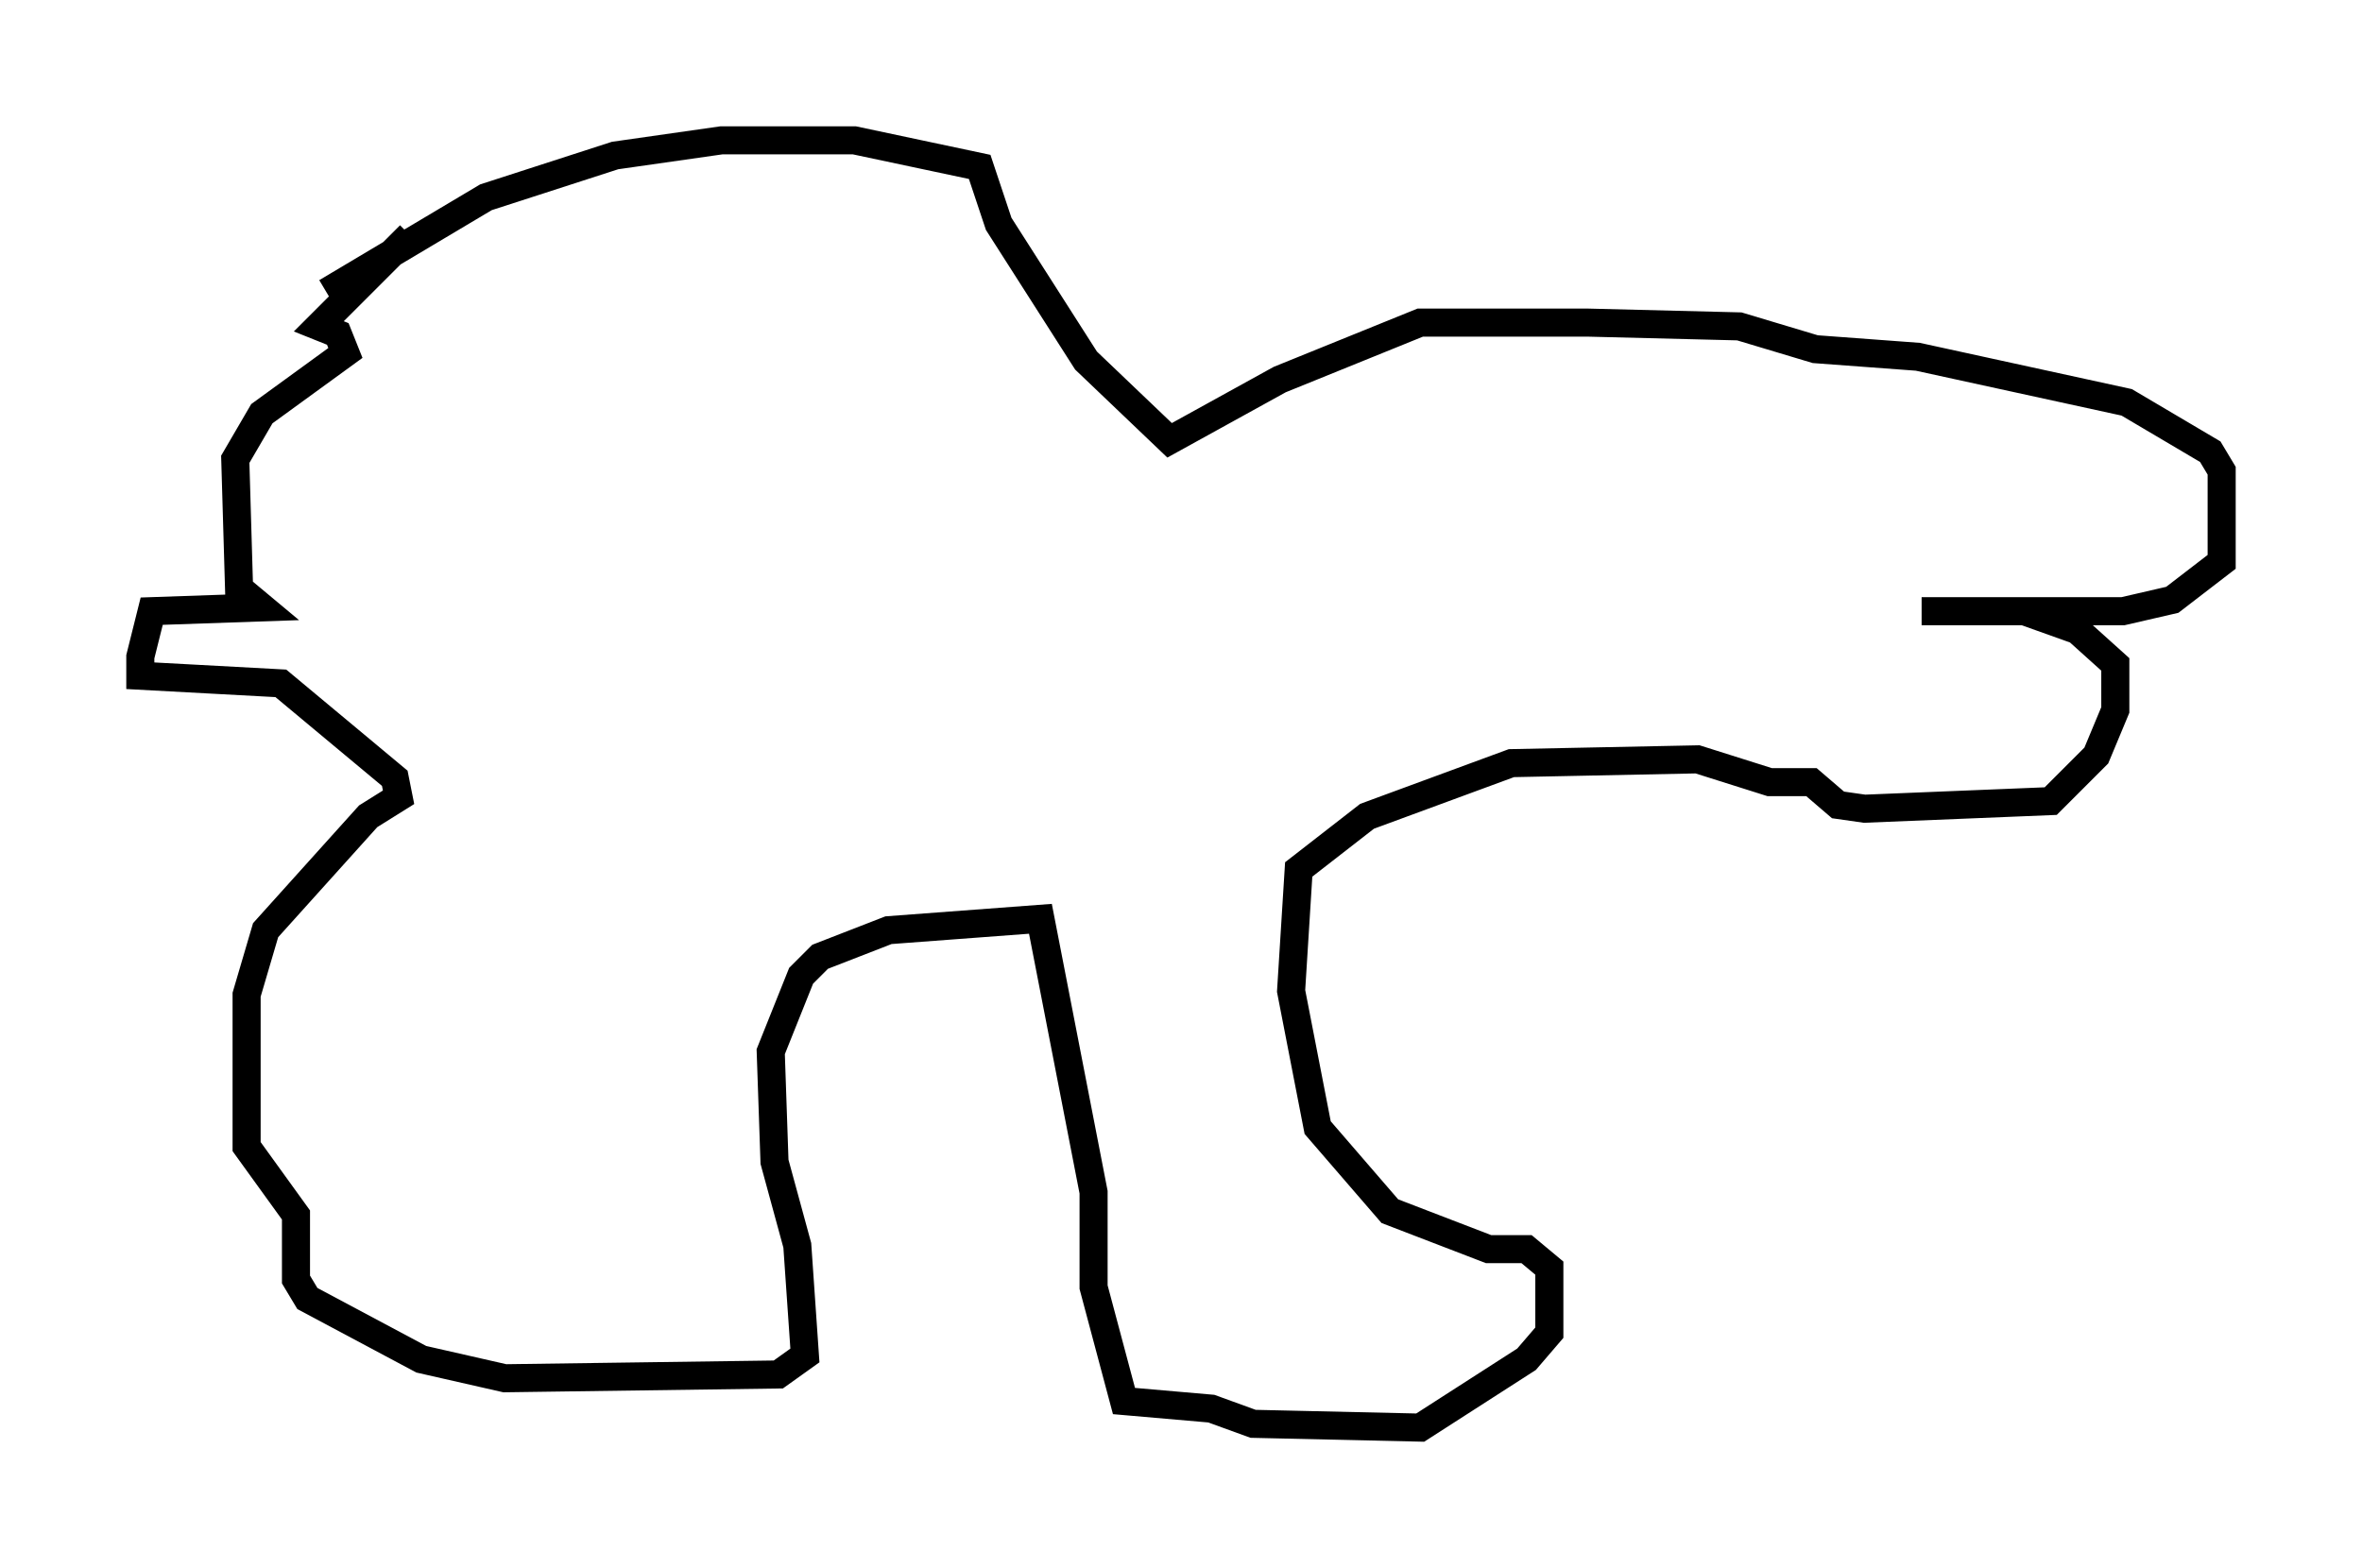 <?xml version="1.0" encoding="utf-8" ?>
<svg baseProfile="full" height="55.872" version="1.1" width="84.153" xmlns="http://www.w3.org/2000/svg" xmlns:ev="http://www.w3.org/2001/xml-events" xmlns:xlink="http://www.w3.org/1999/xlink"><defs /><rect fill="white" height="55.872" width="84.153" x="0" y="0" /><path d="M8.924, 12.984 m2.706, -2.571 l5.683, -3.383 4.601, -1.488 l3.789, -0.541 4.736, 0.0 l4.465, 0.947 0.677, 2.03 l3.112, 4.871 2.977, 2.842 l3.924, -2.165 5.007, -2.03 l5.954, 0.0 5.413, 0.135 l2.706, 0.812 3.654, 0.271 l7.442, 1.624 2.977, 1.759 l0.406, 0.677 0.0, 3.248 l-1.759, 1.353 -1.759, 0.406 l-7.172, 0.0 3.654, 0.0 l1.894, 0.677 1.353, 1.218 l0.0, 1.624 -0.677, 1.624 l-1.624, 1.624 -6.631, 0.271 l-0.947, -0.135 -0.947, -0.812 l-1.488, 0.0 -2.571, -0.812 l-6.631, 0.135 -5.142, 1.894 l-2.436, 1.894 -0.271, 4.33 l0.947, 4.871 2.571, 2.977 l3.518, 1.353 1.353, 0.0 l0.812, 0.677 0.0, 2.3 l-0.812, 0.947 -3.789, 2.436 l-5.954, -0.135 -1.488, -0.541 l-3.112, -0.271 -1.083, -4.059 l0.0, -3.383 -1.894, -9.743 l-5.413, 0.406 -2.436, 0.947 l-0.677, 0.677 -1.083, 2.706 l0.135, 3.924 0.812, 2.977 l0.271, 3.924 -0.947, 0.677 l-9.743, 0.135 -2.977, -0.677 l-4.059, -2.165 -0.406, -0.677 l0.0, -2.3 -1.759, -2.436 l0.0, -5.413 0.677, -2.3 l3.654, -4.059 1.083, -0.677 l-0.135, -0.677 -4.059, -3.383 l-5.007, -0.271 0.0, -0.677 l0.406, -1.624 3.924, -0.135 l-0.812, -0.677 -0.135, -4.601 l0.947, -1.624 2.977, -2.165 l-0.271, -0.677 -0.677, -0.271 l3.248, -3.248 " fill="none" stroke="black" stroke-width="1" /></svg>